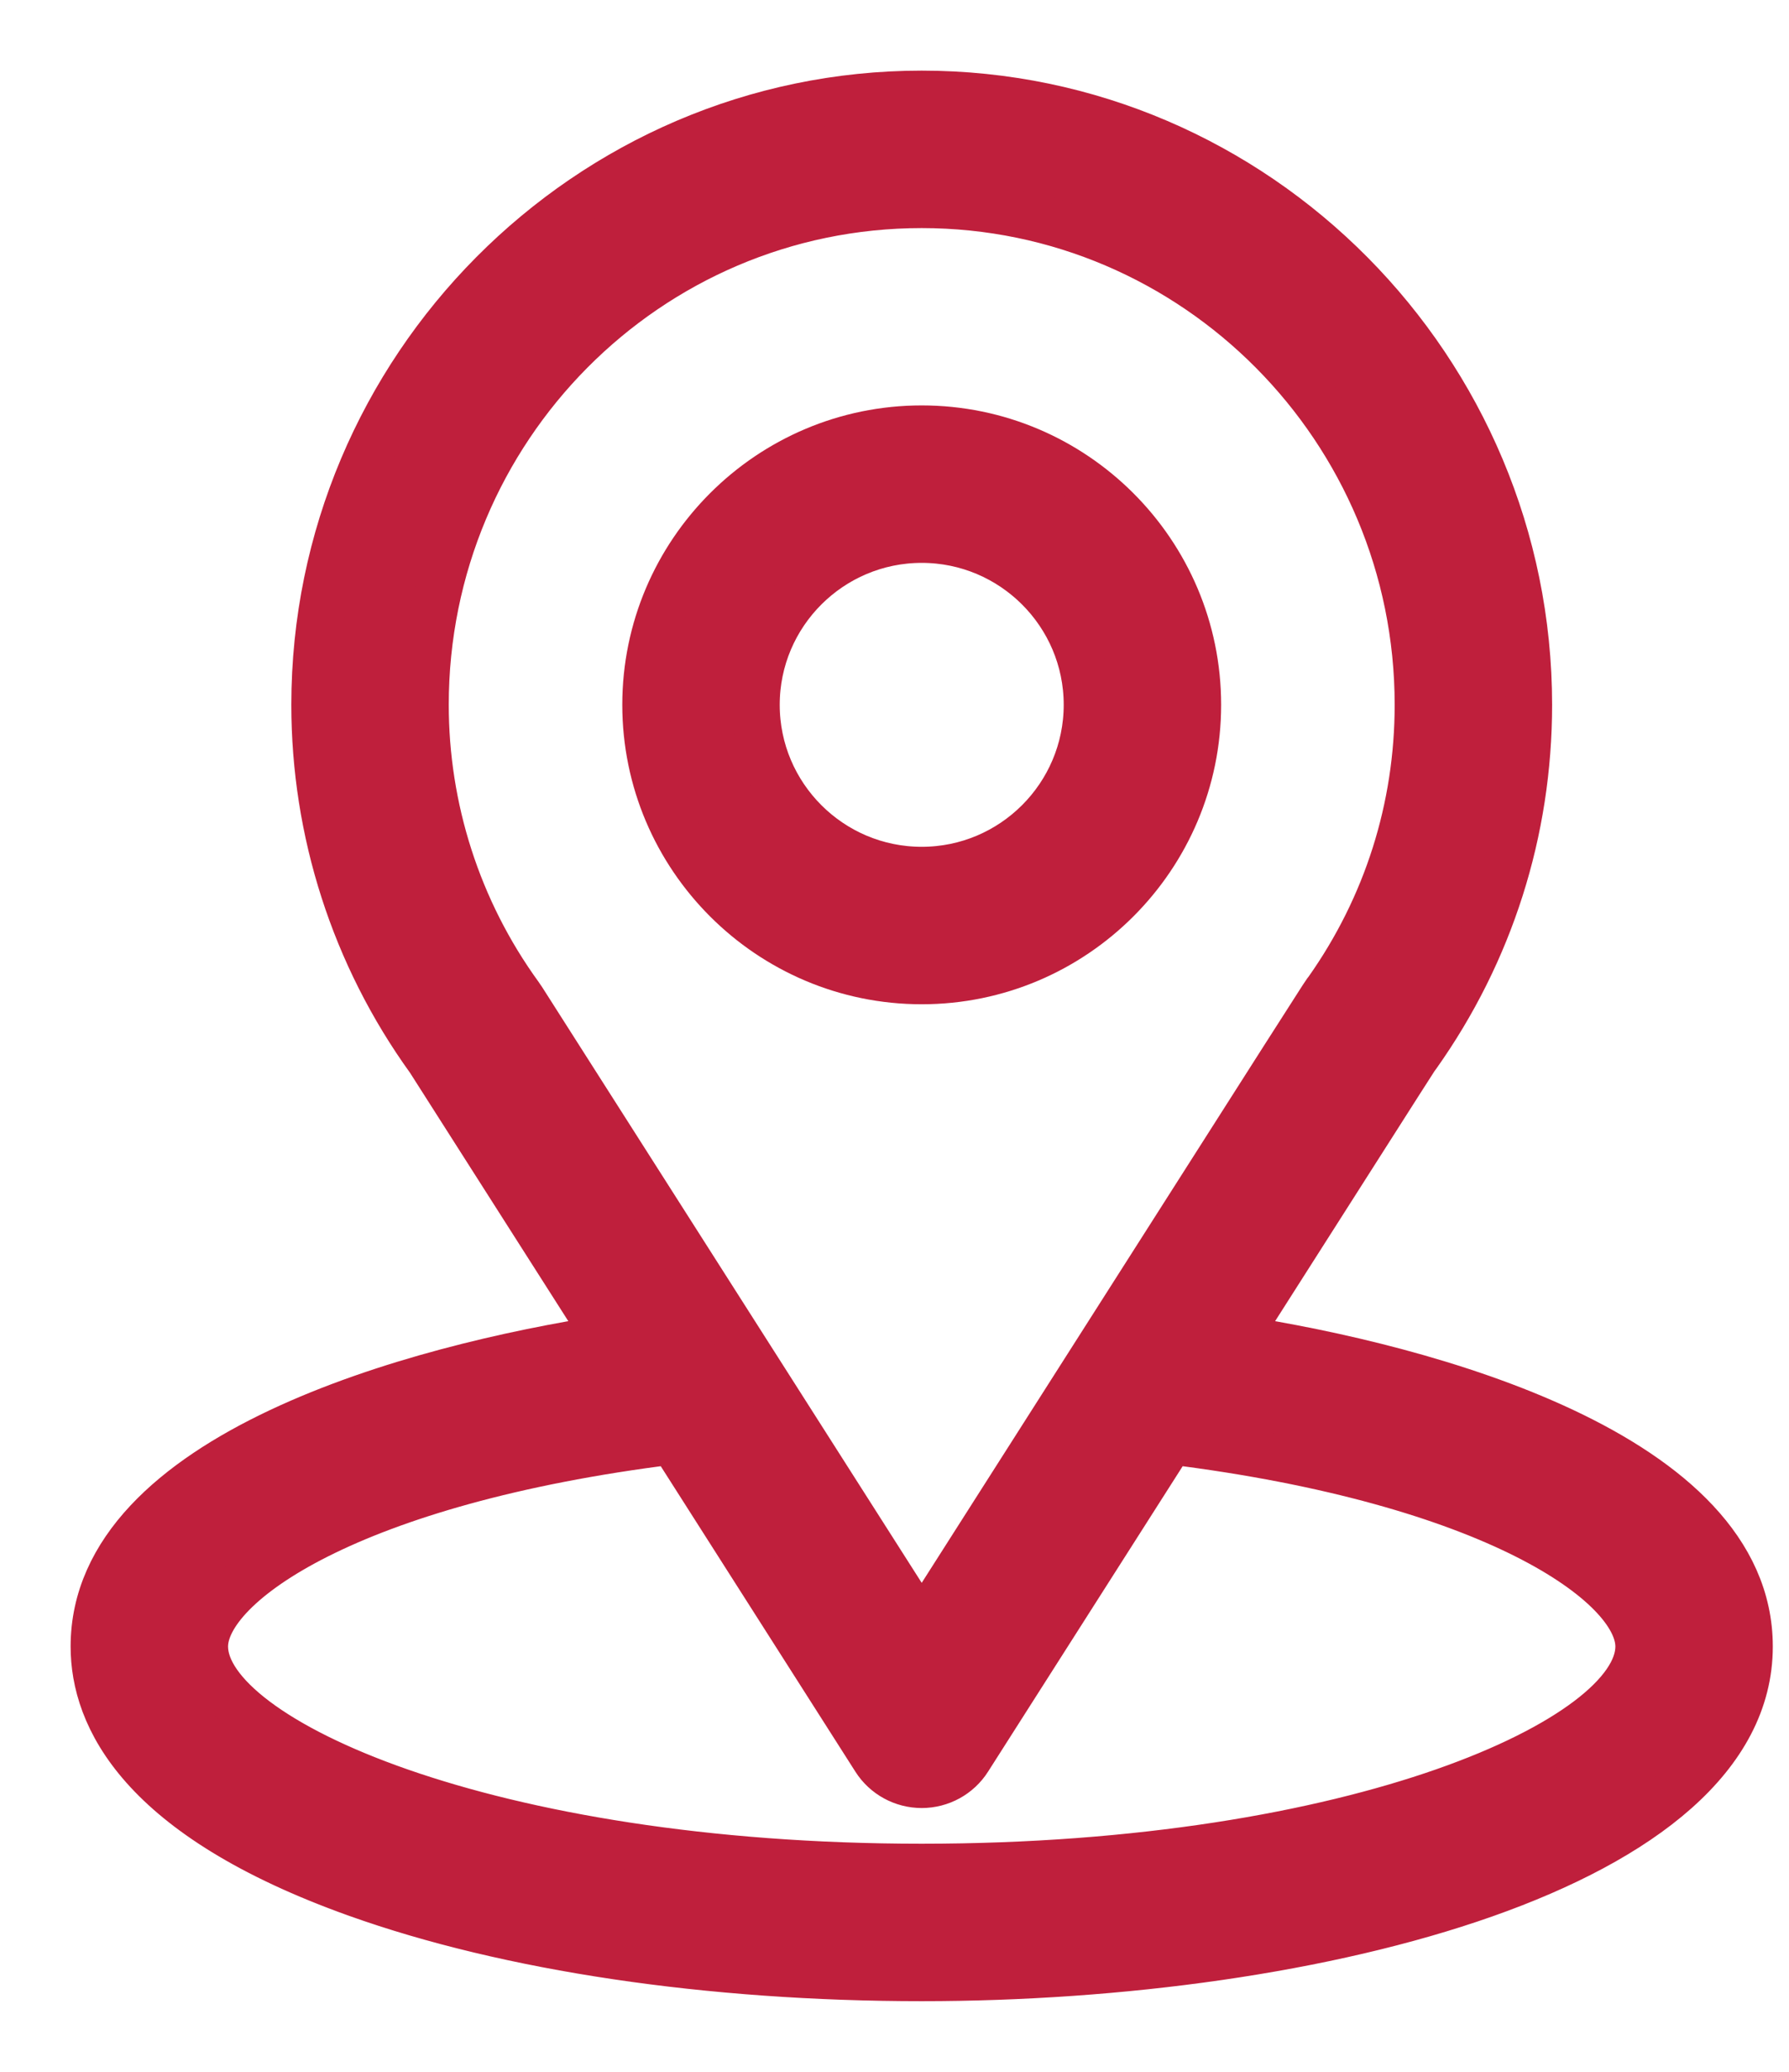 <svg width="19" height="22" viewBox="0 0 19 22" fill="none" xmlns="http://www.w3.org/2000/svg">
<path d="M13.128 14.214C15.256 10.875 14.989 11.291 15.05 11.204C15.825 10.111 16.234 8.825 16.234 7.484C16.234 3.929 13.349 1 9.789 1C6.241 1 3.344 3.923 3.344 7.484C3.344 8.824 3.762 10.144 4.562 11.252L6.45 14.214C4.432 14.524 1 15.449 1 17.484C1 18.226 1.484 19.284 3.791 20.108C5.402 20.683 7.532 21 9.789 21C14.009 21 18.578 19.81 18.578 17.484C18.578 15.449 15.151 14.525 13.128 14.214ZM5.541 10.607C5.535 10.597 5.528 10.587 5.521 10.578C4.855 9.662 4.516 8.576 4.516 7.484C4.516 4.554 6.875 2.172 9.789 2.172C12.697 2.172 15.062 4.555 15.062 7.484C15.062 8.578 14.73 9.626 14.1 10.518C14.043 10.593 14.338 10.135 9.789 17.273L5.541 10.607ZM9.789 19.828C5.18 19.828 2.172 18.473 2.172 17.484C2.172 16.82 3.717 15.727 7.143 15.301L9.295 18.678C9.402 18.847 9.589 18.949 9.789 18.949C9.989 18.949 10.176 18.847 10.283 18.678L12.435 15.301C15.861 15.727 17.406 16.82 17.406 17.484C17.406 18.465 14.425 19.828 9.789 19.828Z" fill="#BF1F3C" stroke="#BF1F3C" stroke-width="0.5"/>
<path d="M9.789 4.555C8.174 4.555 6.859 5.869 6.859 7.484C6.859 9.1 8.174 10.414 9.789 10.414C11.405 10.414 12.719 9.1 12.719 7.484C12.719 5.869 11.405 4.555 9.789 4.555ZM9.789 9.242C8.82 9.242 8.031 8.454 8.031 7.484C8.031 6.515 8.82 5.727 9.789 5.727C10.758 5.727 11.547 6.515 11.547 7.484C11.547 8.454 10.758 9.242 9.789 9.242Z" fill="#BF1F3C" stroke="#BF1F3C" stroke-width="0.5"/>
</svg>
